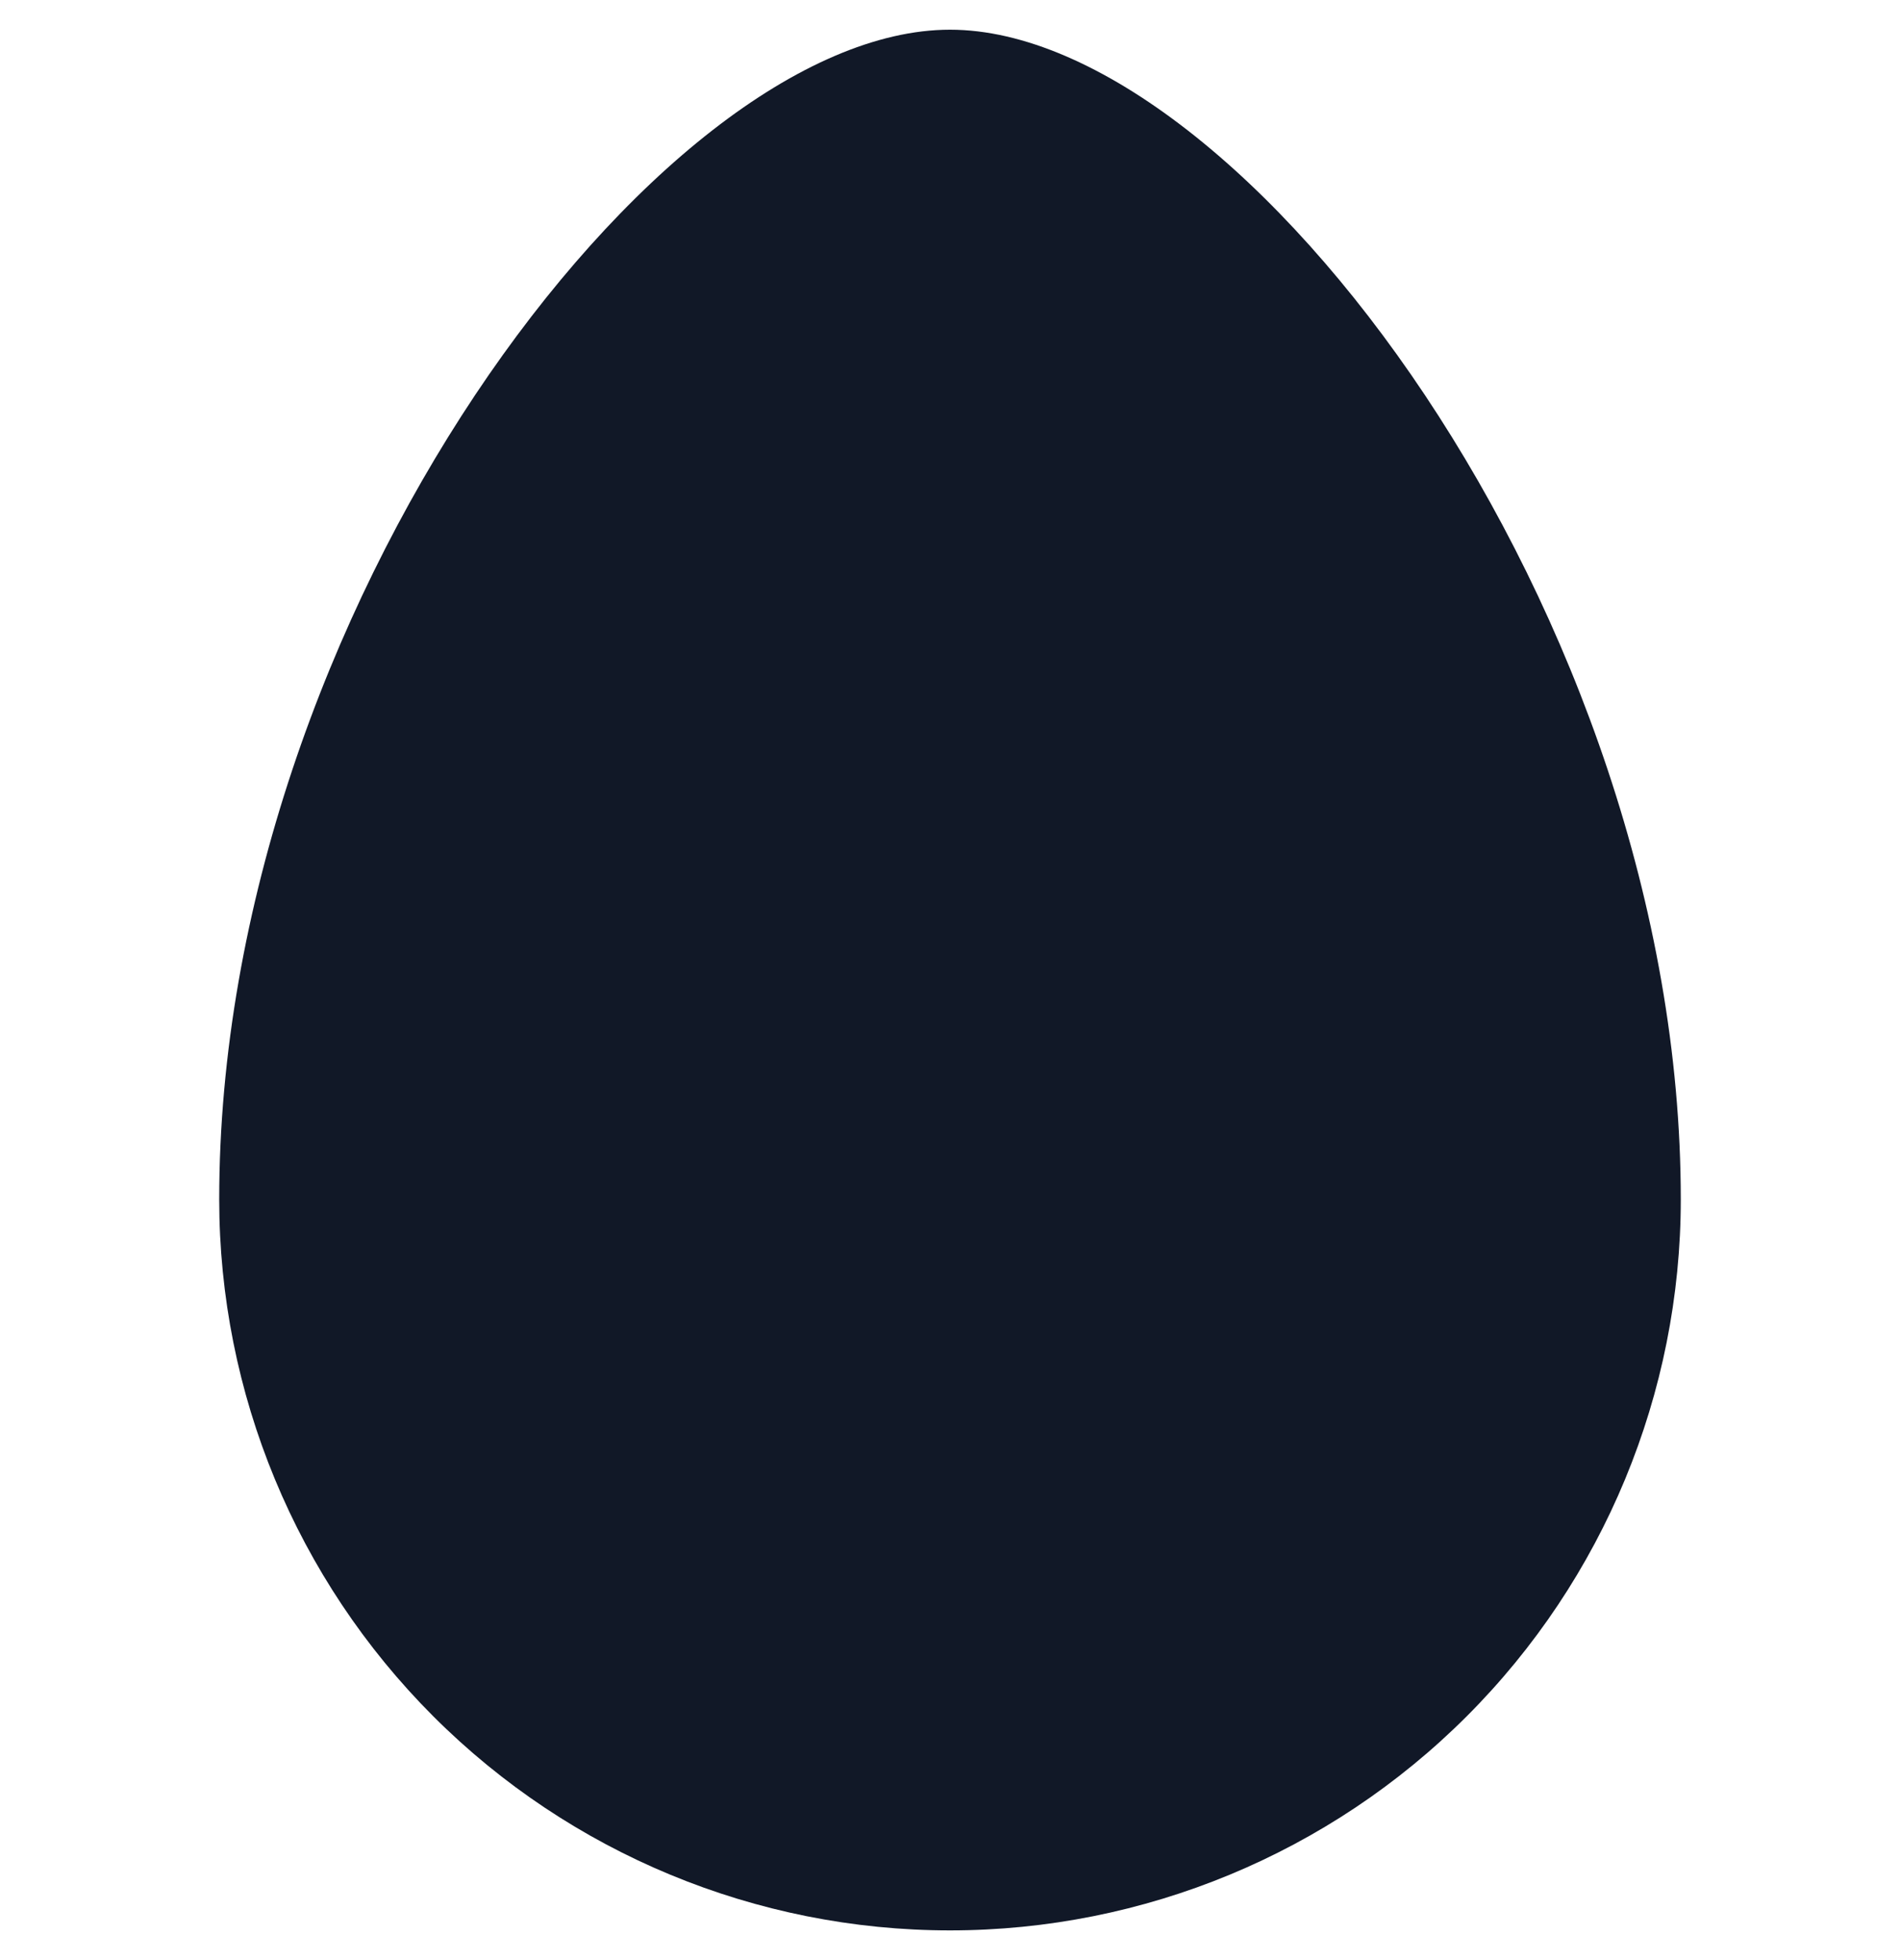 <svg width="32" height="33" viewBox="0 0 32 33" fill="none" xmlns="http://www.w3.org/2000/svg">
<path d="M28.308 20.192C28.308 23.456 27.011 26.587 24.703 28.895C22.395 31.203 19.264 32.5 16 32.5C12.736 32.5 9.605 31.203 7.297 28.895C4.989 26.587 3.692 23.456 3.692 20.192C3.692 10.346 11.077 0.5 16 0.5C20.923 0.5 28.308 10.346 28.308 20.192Z" fill="#111827"/>
</svg>
